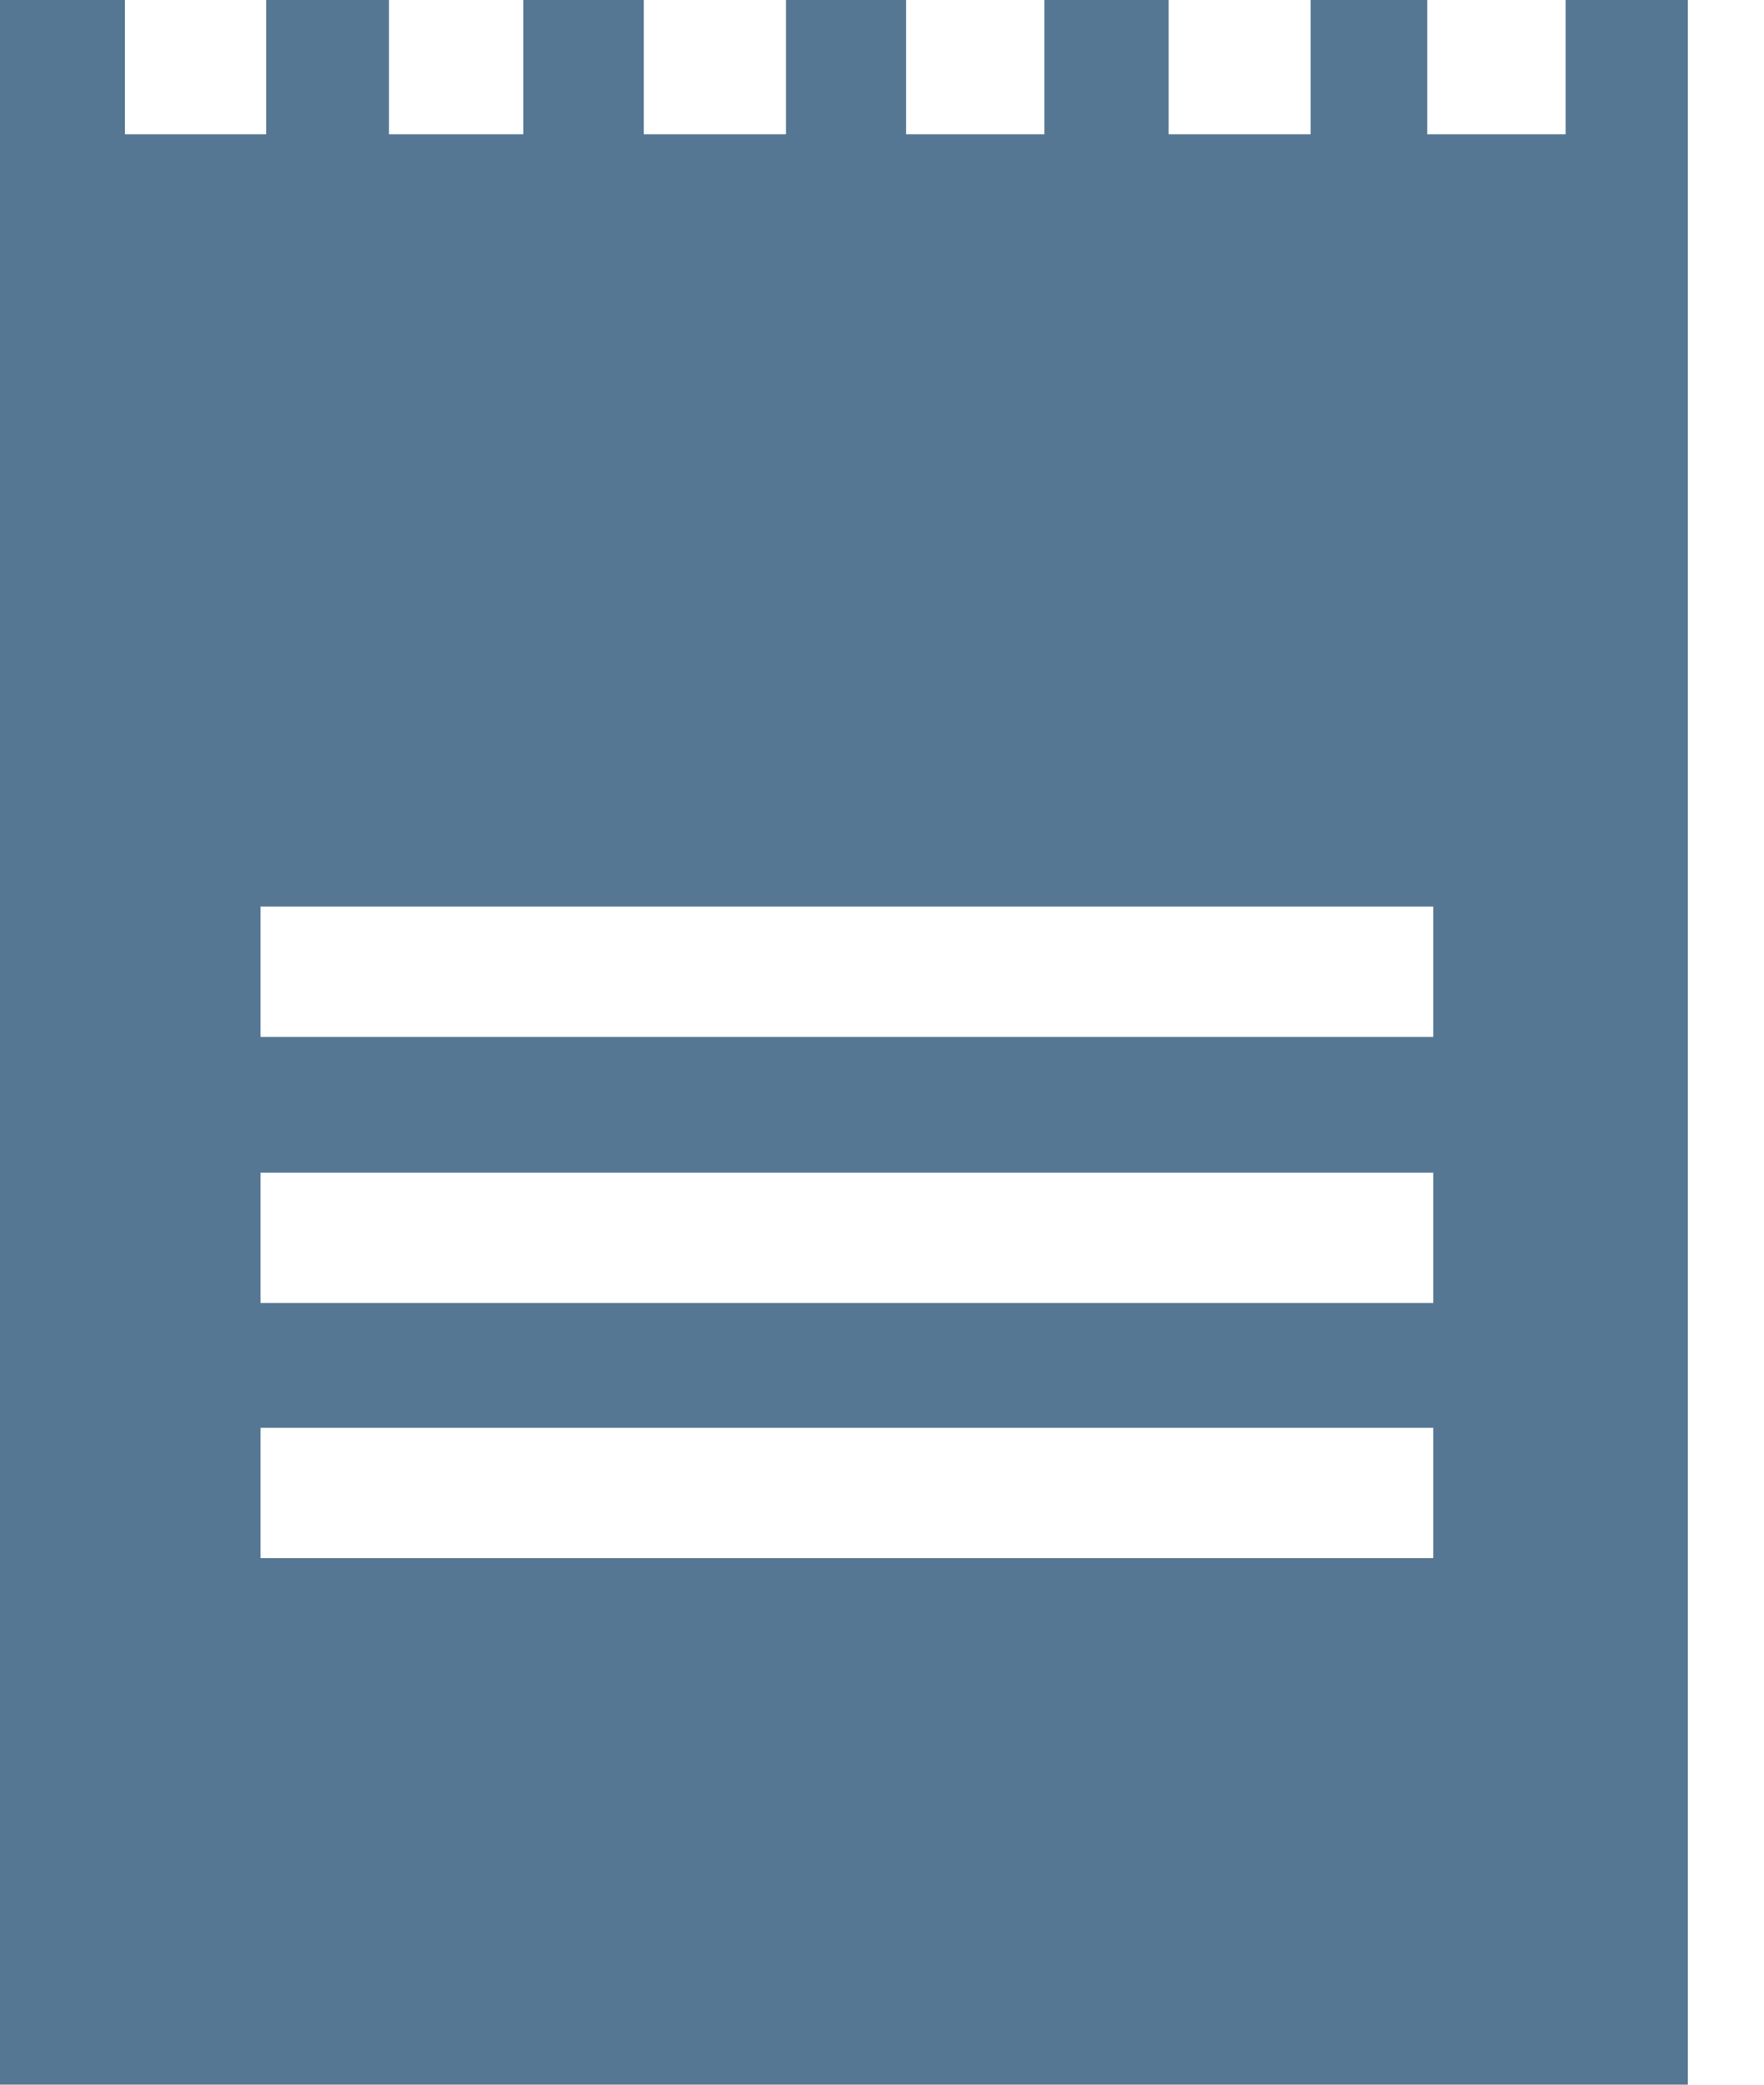 <svg width="22" height="26" viewBox="0 0 22 26" fill="none" xmlns="http://www.w3.org/2000/svg">
<path fill-rule="evenodd" clip-rule="evenodd" d="M19.526 0V1.675H17.8V0H16.346V1.675H14.575V0H13.026V1.675H11.3V0H9.802V1.675H8.029V0H6.526V1.675H4.851V0H3.32V1.675H1.558V0H0V26H21.05V0H19.526ZM3.25 11.307H17.875V12.932H3.25V11.307ZM17.875 19.432H3.25V17.807H17.875V19.432ZM17.875 16.25H3.25V14.625H17.875V16.25Z" fill="#557793"/>
</svg>
